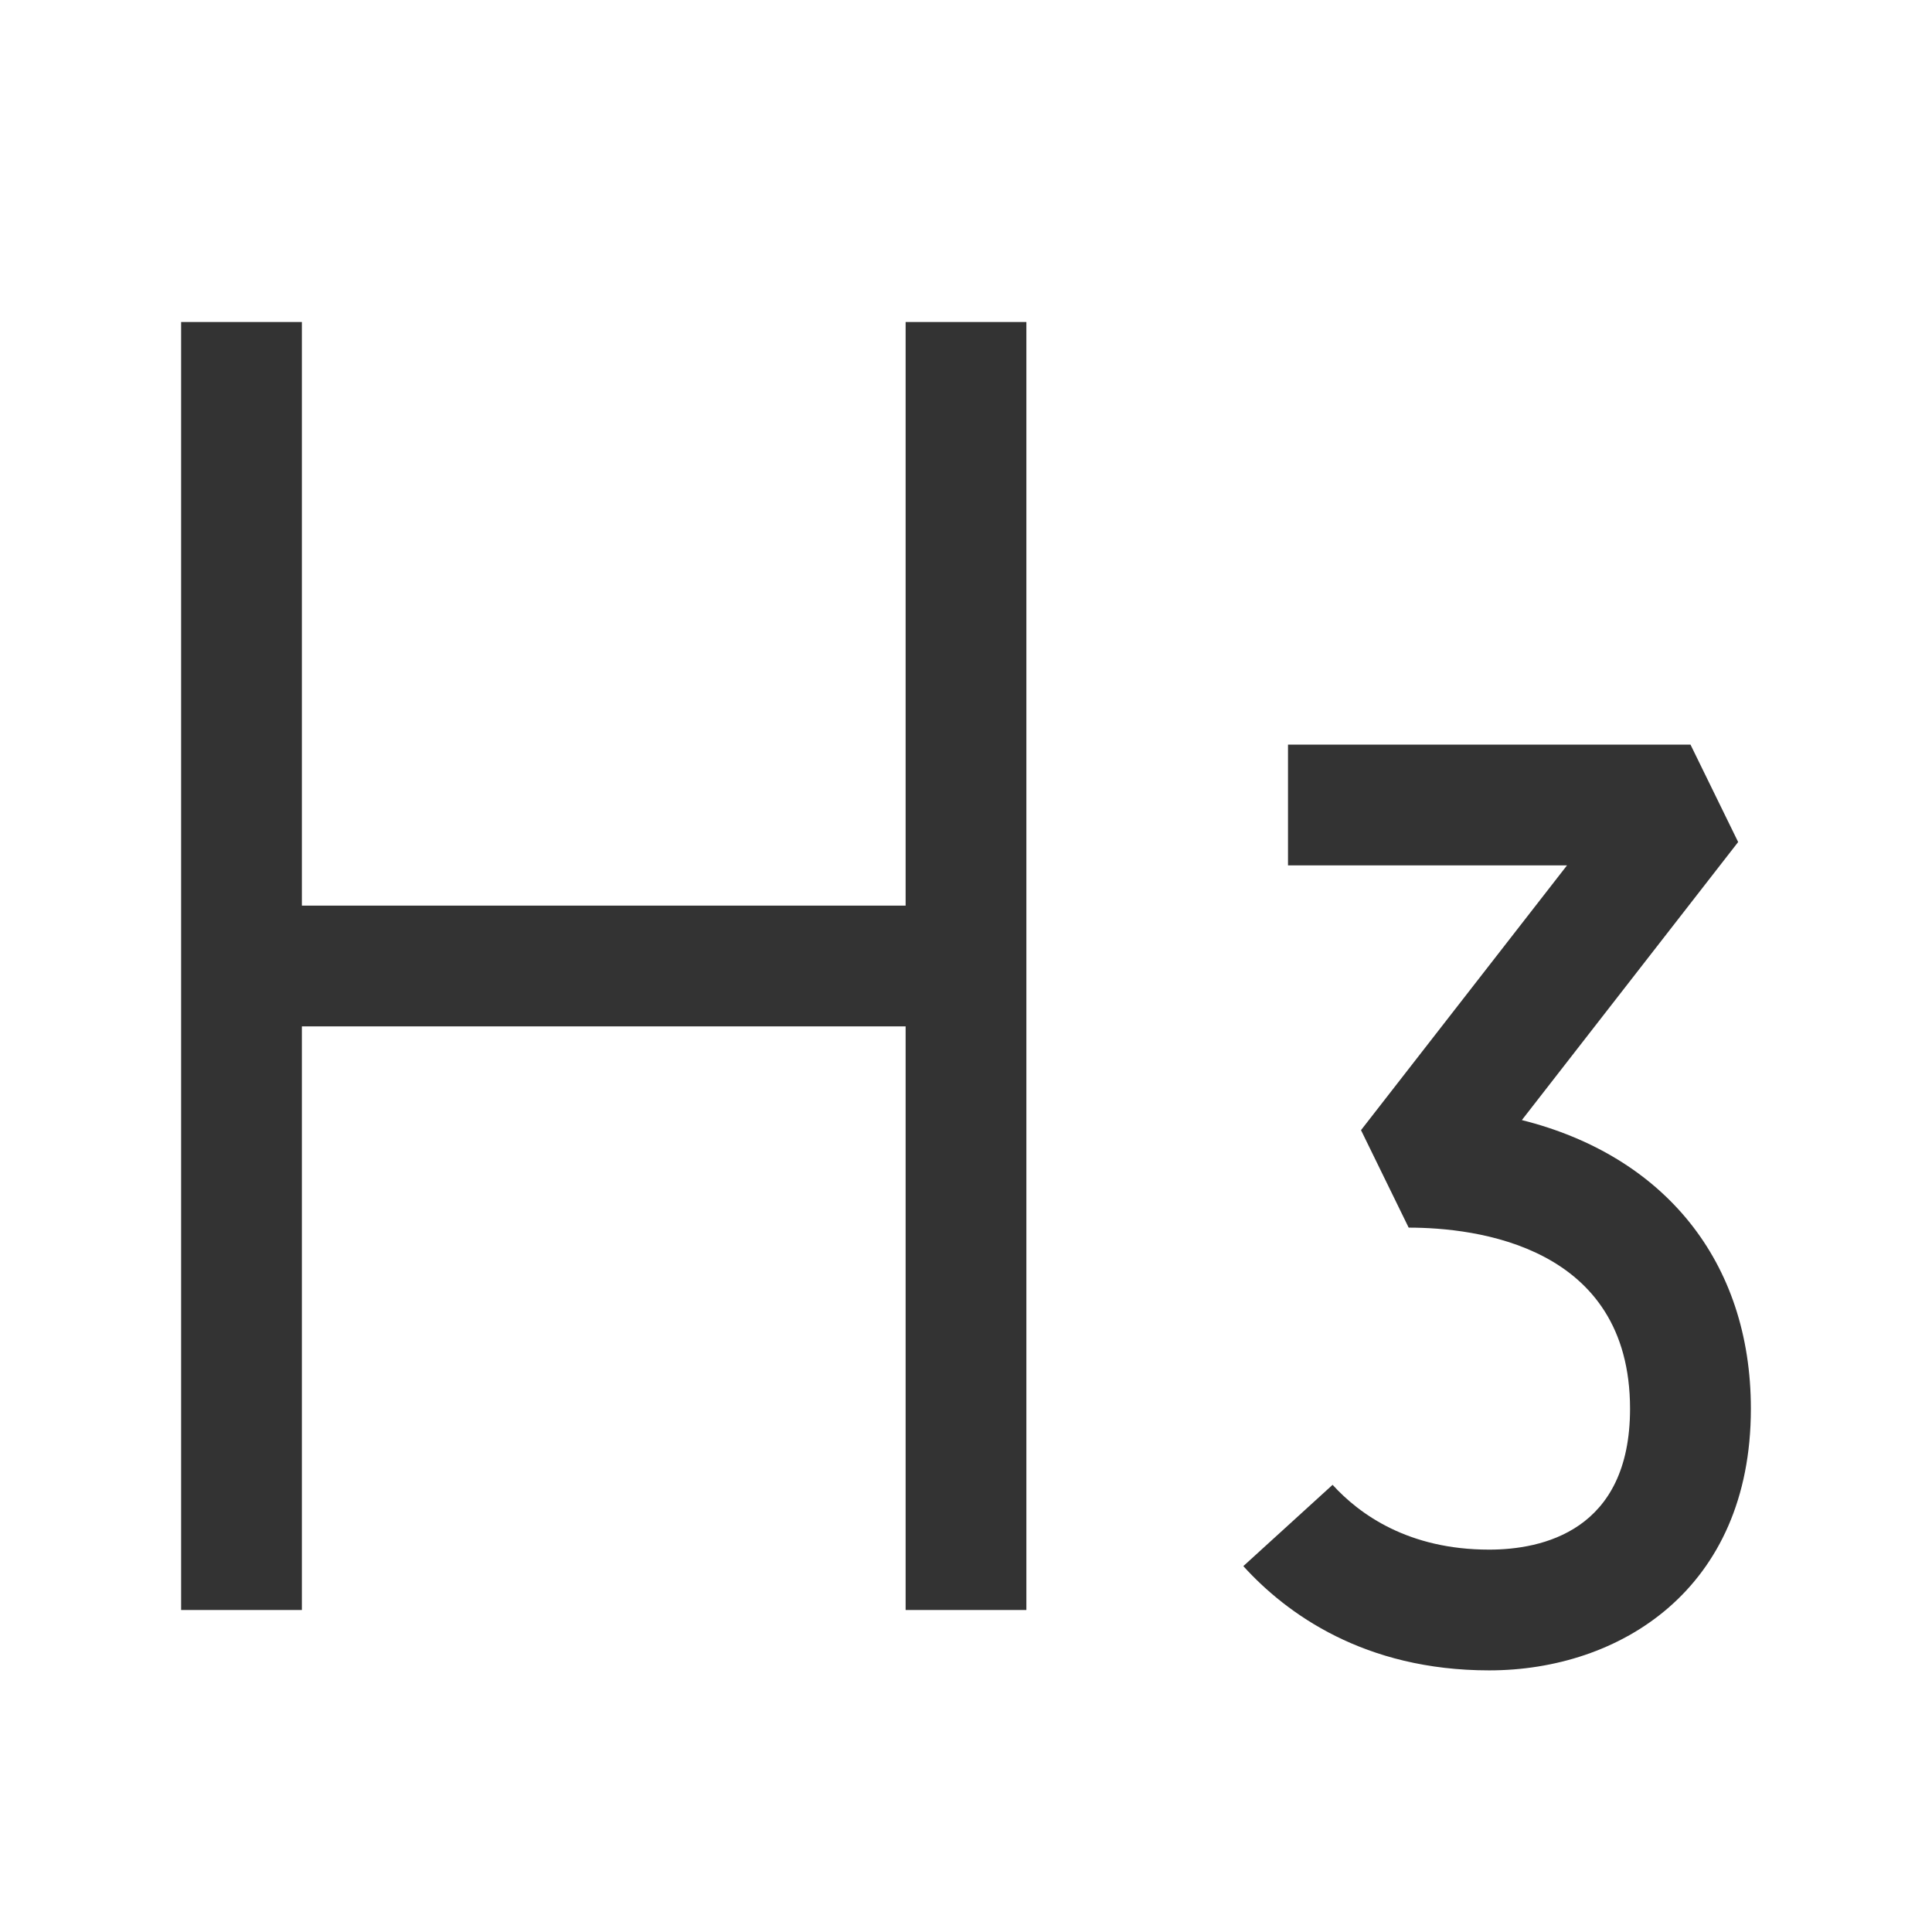 <?xml version="1.0" encoding="iso-8859-1"?>
<svg version="1.1" id="&#x56FE;&#x5C42;_1" xmlns="http://www.w3.org/2000/svg" xmlns:xlink="http://www.w3.org/1999/xlink" x="0px"
	 y="0px" viewBox="0 0 24 24" style="enable-background:new 0 0 24 24;" xml:space="preserve">
<rect x="2.25" y="4" style="fill:#333333;" width="1.5" height="16"/>
<rect x="11.25" y="4" style="fill:#333333;" width="1.5" height="16"/>
<rect x="3.5" y="11.25" style="fill:#333333;" width="8" height="1.5"/>
<path style="fill:#333333;" d="M18.5,20.75c-1.552,0-2.518-0.704-3.055-1.295l1.109-1.01c0.334,0.367,0.942,0.805,1.945,0.805
	c0.653,0,1.75-0.228,1.75-1.75c0-2.03-1.923-2.25-2.75-2.25l-0.592-1.211l2.559-3.289H16v-1.5h5l0.592,1.21l-2.687,3.454
	c1.766,0.443,2.845,1.754,2.845,3.586C21.75,19.745,20.118,20.75,18.5,20.75z"/>
</svg>






